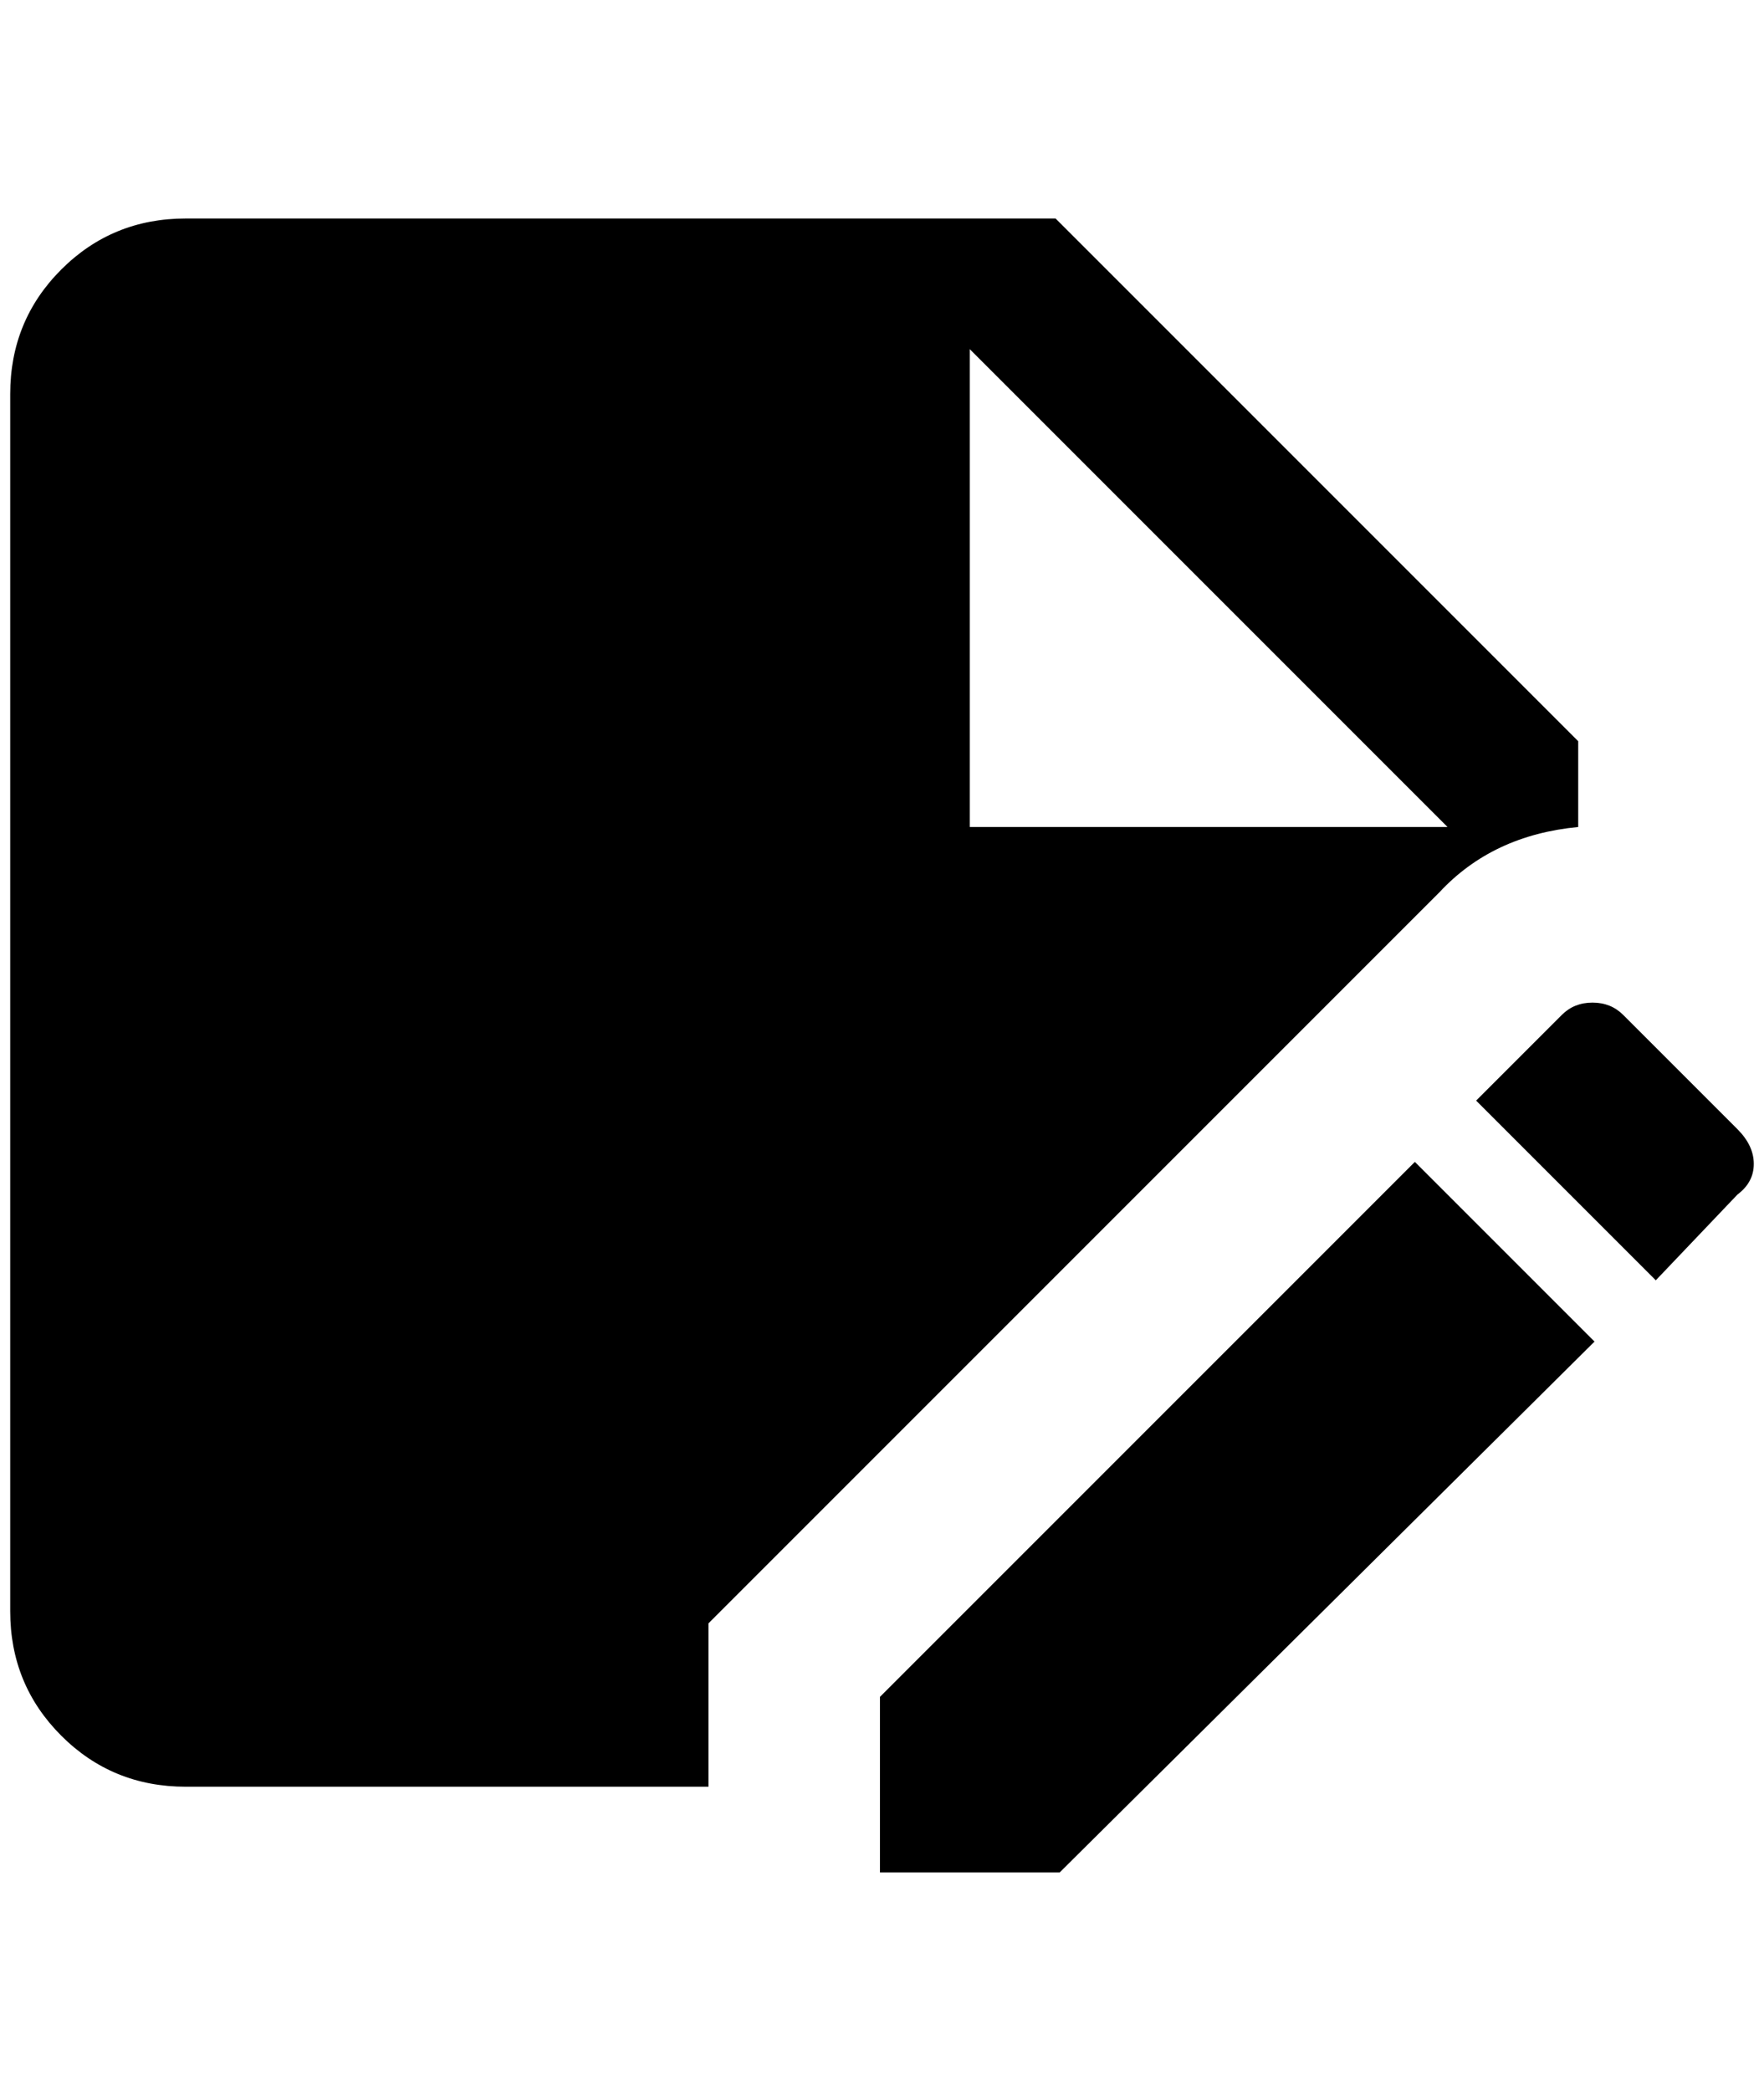 <?xml version="1.0" standalone="no"?>
<!DOCTYPE svg PUBLIC "-//W3C//DTD SVG 1.1//EN" "http://www.w3.org/Graphics/SVG/1.1/DTD/svg11.dtd" >
<svg xmlns="http://www.w3.org/2000/svg" xmlns:xlink="http://www.w3.org/1999/xlink" version="1.1" viewBox="-10 0 1728 2048">
   <path fill="currentColor"
d="M1536 810v-84l-512 -512h-852q-72 0 -122 50t-50 122v1192q0 72 50 122t122 50h512v-160l716 -716q52 -56 136 -64zM940 342l468 468h-468v-468zM1692 1170l-80 84l-176 -176l84 -84q12 -12 30 -12t30 12l112 112q16 16 16 34t-16 30zM1376 1138l176 176l-524 520h-176
v-172z" />
</svg>
